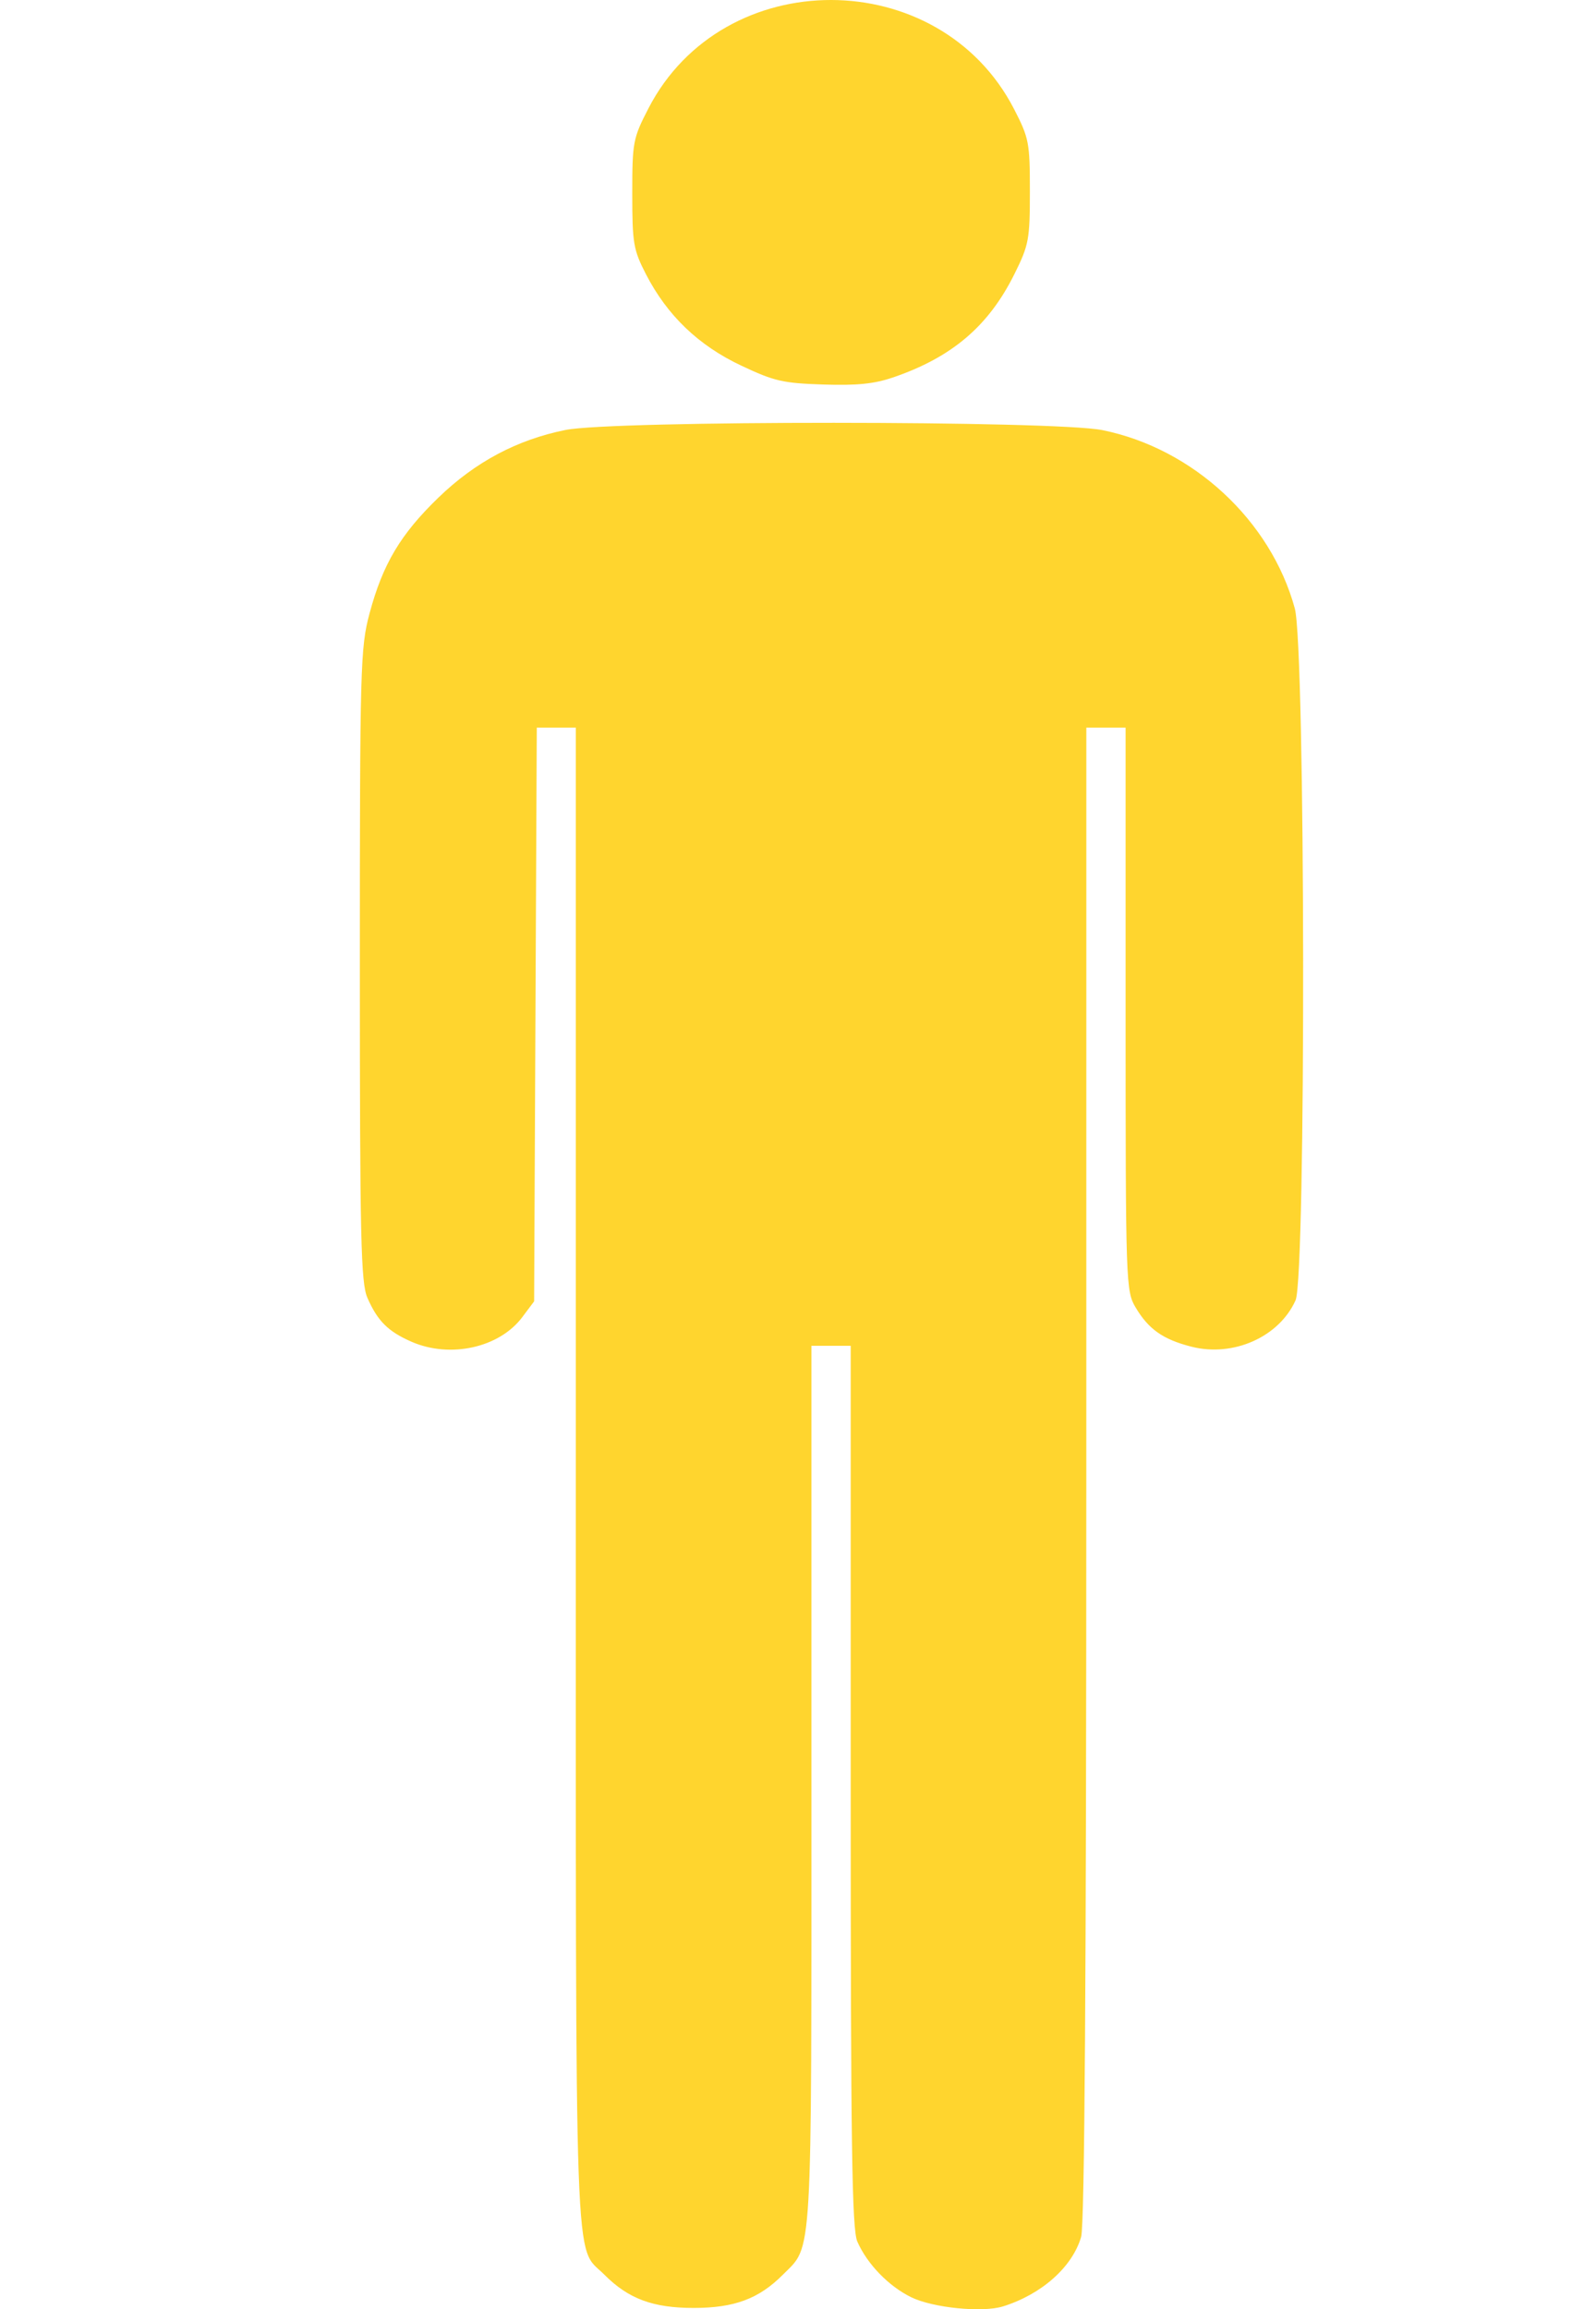<?xml version="1.0" encoding="UTF-8" standalone="no"?>
<!-- Created with Inkscape (http://www.inkscape.org/) -->

<svg
   xmlns:dc="http://purl.org/dc/elements/1.1/"
   xmlns:cc="http://creativecommons.org/ns#"
   xmlns:rdf="http://www.w3.org/1999/02/22-rdf-syntax-ns#"
   xmlns:svg="http://www.w3.org/2000/svg"
   xmlns="http://www.w3.org/2000/svg"
   xmlns:sodipodi="http://sodipodi.sourceforge.net/DTD/sodipodi-0.dtd"
   xmlns:inkscape="http://www.inkscape.org/namespaces/inkscape"
   width="15.574mm"
   height="22.523mm"
   viewBox="0 0 55.183 79.805"
   id="svg2"
   version="1.1"
   inkscape:version="0.91 r13725"
   sodipodi:docname="client.svg">
  <defs
     id="defs4" />
  <sodipodi:namedview
     id="base"
     pagecolor="#ffffff"
     bordercolor="#666666"
     borderopacity="1.0"
     inkscape:pageopacity="0.0"
     inkscape:pageshadow="2"
     inkscape:zoom="3.959798"
     inkscape:cx="1.0319434"
     inkscape:cy="30.862055"
     inkscape:document-units="px"
     inkscape:current-layer="layer1"
     showgrid="false"
     showguides="false"
     inkscape:window-width="2194"
     inkscape:window-height="1171"
     inkscape:window-x="-8"
     inkscape:window-y="-8"
     inkscape:window-maximized="1"
     fit-margin-top="0"
     fit-margin-left="0"
     fit-margin-right="0"
     fit-margin-bottom="0" />
  <g
     inkscape:label="Calque 1"
     inkscape:groupmode="layer"
     id="layer1"
     transform="translate(-137.714,-280.511)">
    <path
       inkscape:connector-curvature="0"
       style="fill:#ffcc00;fill-opacity:0.818"
       d="m 172.391,360.217 c 1.34,-0.419 2.401,-1.362 2.704,-2.403 0.121,-0.415 0.178,-8.899 0.179,-26.384 l 9.5e-4,-25.773 0.679,0 0.679,0 0,9.729 c 0,9.537 0.007,9.74 0.351,10.317 0.446,0.747 0.946,1.097 1.925,1.347 1.448,0.369 3.031,-0.336 3.6,-1.603 0.366,-0.815 0.342,-22.562 -0.026,-23.91 -0.83,-3.039 -3.518,-5.528 -6.653,-6.162 -1.651,-0.334 -16.92,-0.338 -18.566,-0.005 -1.677,0.339 -3.118,1.106 -4.392,2.338 -1.311,1.267 -1.923,2.296 -2.38,3.998 -0.318,1.186 -0.336,1.822 -0.336,12.155 0,9.446 0.035,10.983 0.261,11.499 0.352,0.803 0.714,1.163 1.521,1.517 1.34,0.587 3.043,0.209 3.836,-0.85 l 0.408,-0.545 0.046,-9.913 0.046,-9.913 0.675,0 0.675,0 0,25.899 c 0,28.391 -0.067,26.505 0.985,27.563 0.831,0.835 1.679,1.151 3.088,1.151 1.41,0 2.257,-0.316 3.088,-1.151 1.032,-1.037 0.985,-0.233 0.985,-16.881 l 0,-15.218 0.679,0 0.679,0 0,15.218 c 0,12.402 0.042,15.314 0.229,15.739 0.342,0.778 1.086,1.545 1.867,1.925 0.753,0.366 2.461,0.536 3.167,0.315 z m -3.818,-66.656 c 2.052,-0.699 3.32,-1.776 4.217,-3.582 0.497,-1 0.533,-1.192 0.533,-2.856 0,-1.683 -0.031,-1.843 -0.549,-2.847 -2.587,-5.011 -10.056,-5.023 -12.639,-0.021 -0.535,1.036 -0.56,1.166 -0.56,2.948 0,1.714 0.038,1.939 0.474,2.786 0.733,1.422 1.814,2.46 3.292,3.156 1.147,0.541 1.439,0.608 2.83,0.654 1.167,0.038 1.761,-0.021 2.401,-0.239 z"
       id="path2558" />
  </g>
</svg>
